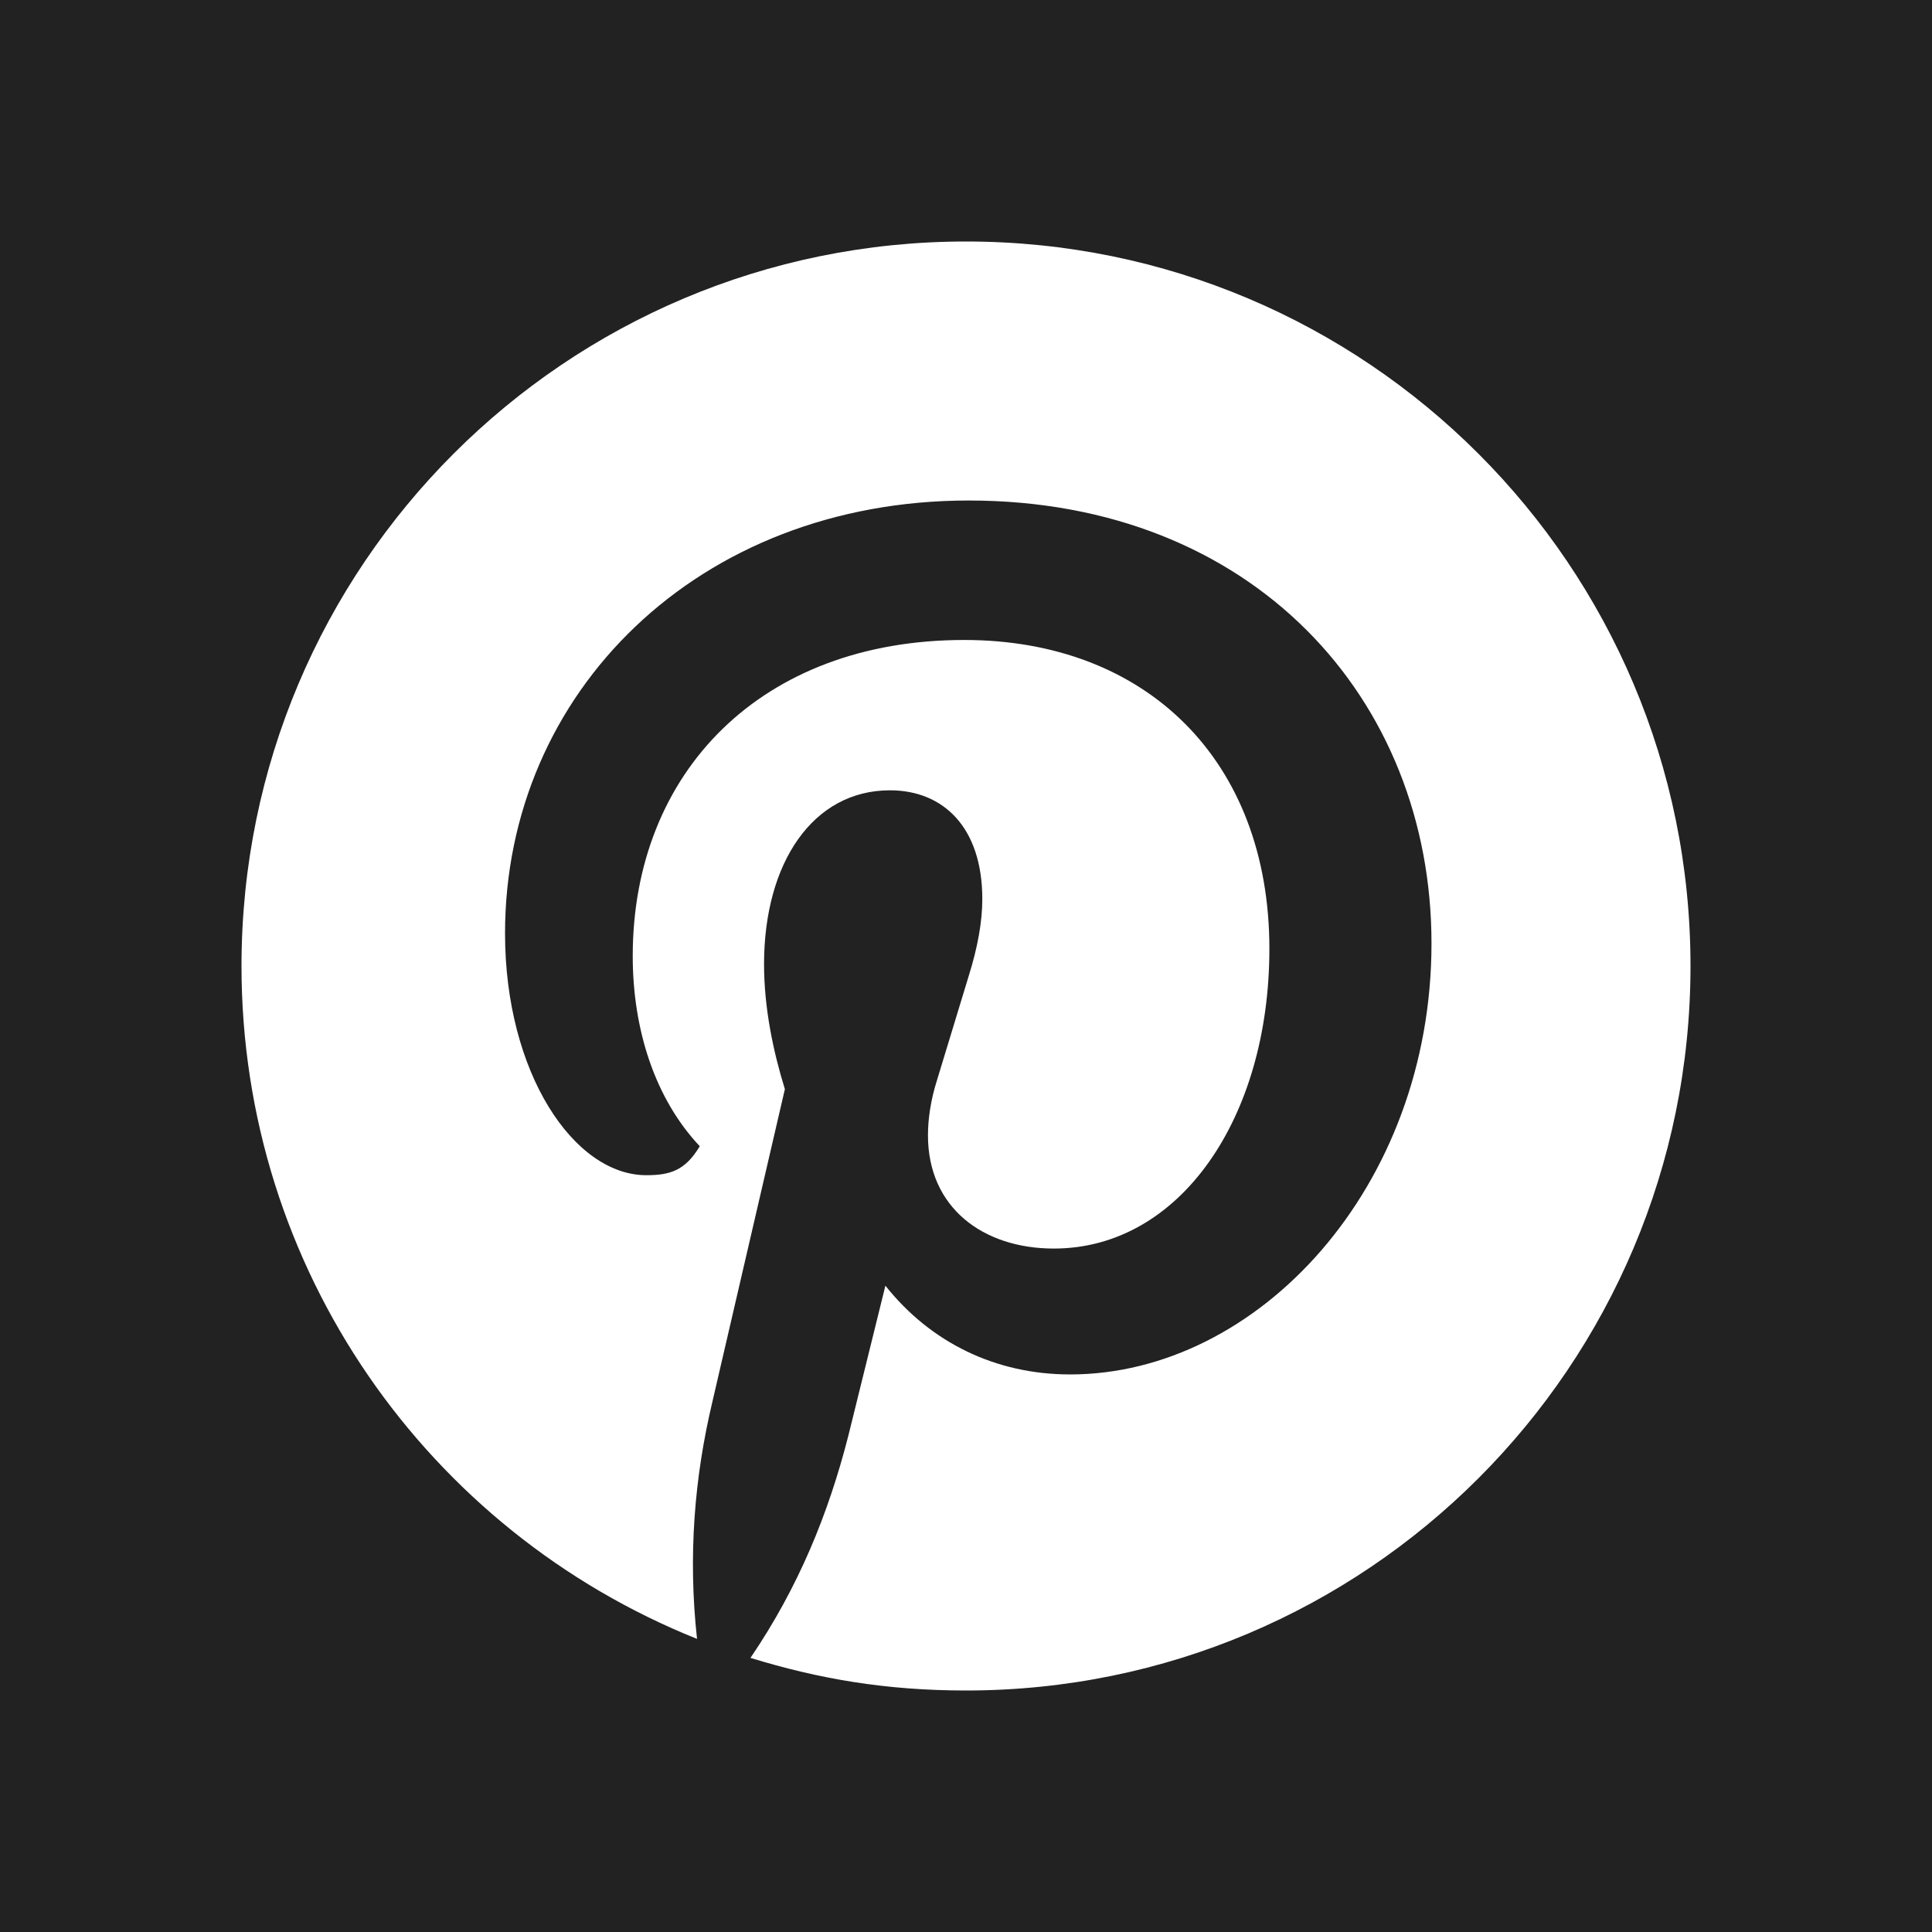 <?xml version="1.0" encoding="UTF-8"?>
<svg id="Layer_1" data-name="Layer 1" xmlns="http://www.w3.org/2000/svg" viewBox="0 0 256 256">
  <defs>
    <style>
      .cls-1 {
        fill: #222;
      }

      .cls-1, .cls-2 {
        stroke-width: 0px;
      }

      .cls-2 {
        fill: #fff;
      }
    </style>
  </defs>
  <rect class="cls-1" width="256" height="256"/>
  <g id="g8">
    <g id="g10">
      <path id="path12" class="cls-2" d="M92.36,217.16c-1.2-10.92-.36-21.36,2.04-31.44l9.6-41.4c-1.56-5.04-2.76-10.8-2.76-16.56,0-13.44,6.48-23.04,16.68-23.04,7.08,0,12.24,4.92,12.24,14.4,0,3-.6,6.36-1.8,10.2l-4.2,13.8c-.84,2.64-1.2,5.16-1.2,7.32,0,9.6,7.32,15,16.68,15,16.68,0,28.56-17.28,28.56-39.72,0-24.96-16.32-40.92-40.44-40.92-26.88,0-43.92,17.52-43.92,41.88,0,9.84,3,18.96,8.88,25.2-1.92,3.24-3.96,3.84-7.08,3.84-9.6,0-18.72-13.56-18.72-32.04,0-31.92,25.56-57.36,61.44-57.36,37.68,0,61.32,26.28,61.32,58.68s-23.04,57.12-47.88,57.12c-9.84,0-18.48-4.2-24.48-11.76l-4.92,19.92c-2.64,10.32-6.6,20.04-12.96,29.4,9,2.76,17.88,4.32,28.56,4.32,53.04,0,96-42.96,96-96s-42.96-96-96-96-96,42.96-96,96c0,40.2,24.72,74.88,60.36,89.16"/>
    </g>
  </g>
</svg>